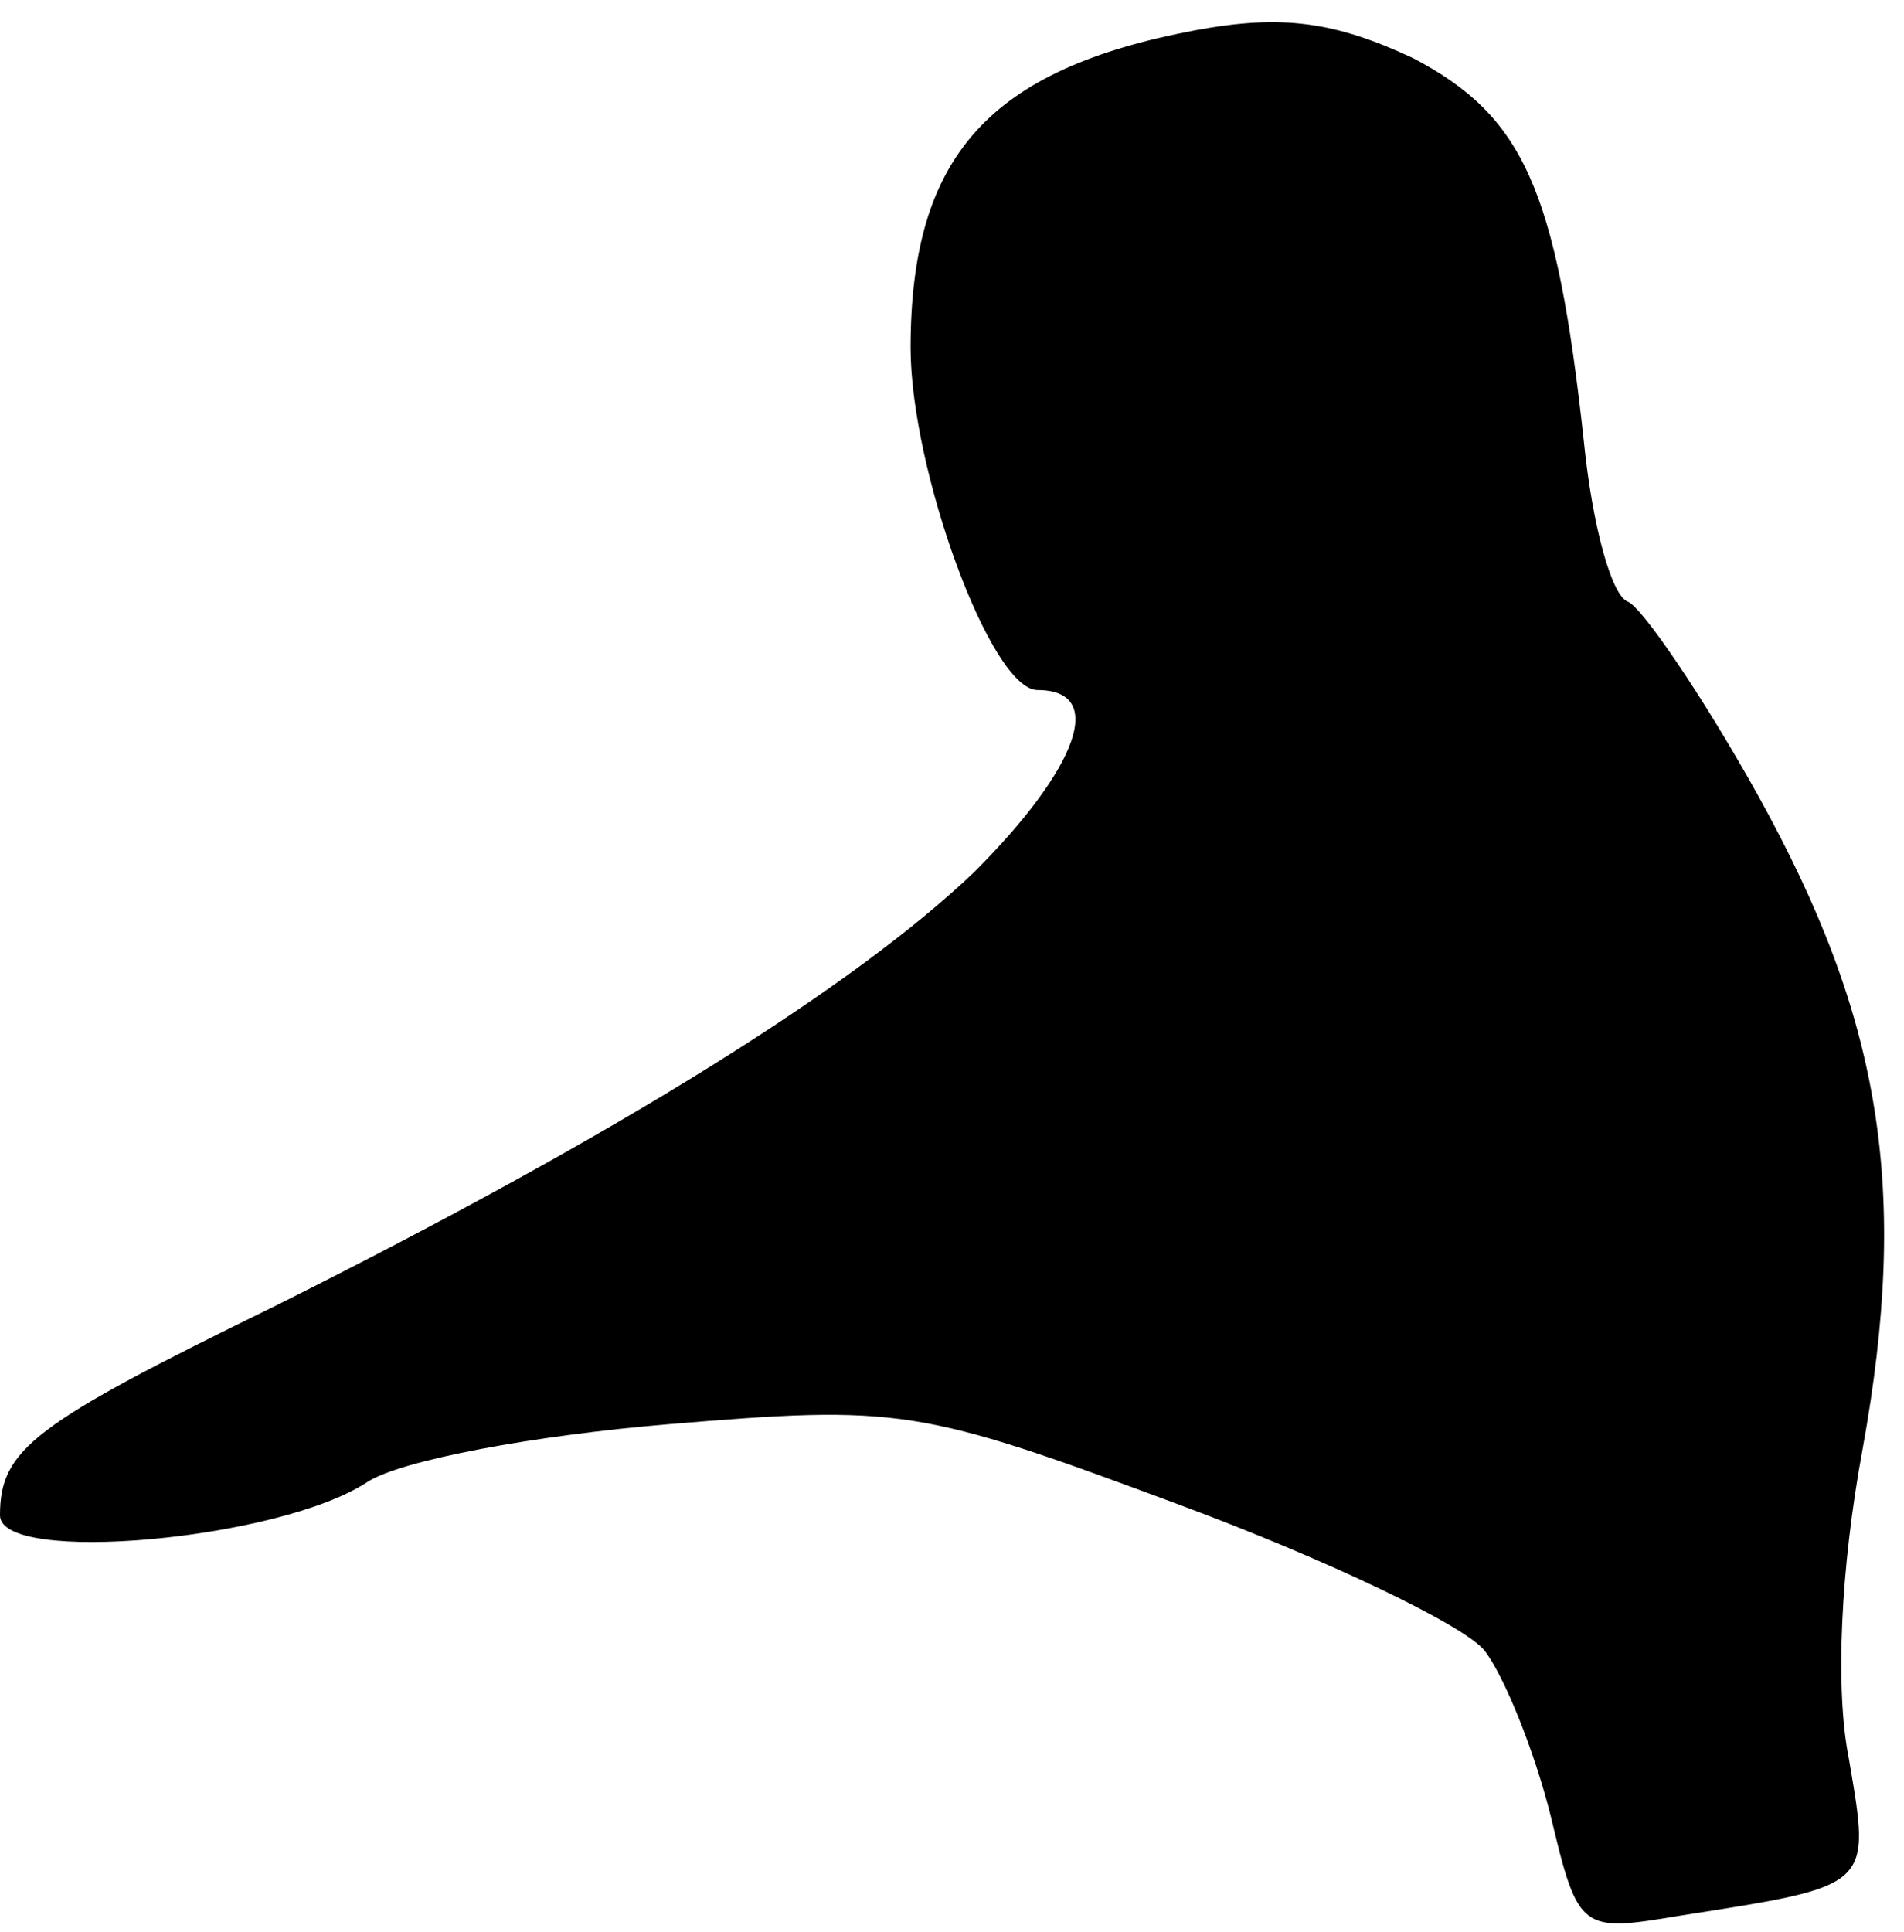 <?xml version="1.0" standalone="no"?>
<!DOCTYPE svg PUBLIC "-//W3C//DTD SVG 20010904//EN"
 "http://www.w3.org/TR/2001/REC-SVG-20010904/DTD/svg10.dtd">
<svg version="1.0" xmlns="http://www.w3.org/2000/svg"
 width="69pt" height="70pt" viewBox="0 0 69 70"
 preserveAspectRatio="xMidYMid meet">
<g transform="translate(0,70) scale(0.1,-0.1)"
fill="#000000" stroke="none">
<path fill="#000000" stroke="none" d="M433 689 c-74 -14 -103 -45 -103 -115
0 -44 29 -124 46 -124 25 0 15 -28 -23 -66 -43 -41 -127 -94 -253 -157 -88
-43 -100 -52 -100 -76 0 -18 101 -9 133 12 12 8 61 17 109 21 84 7 91 6 185
-29 54 -20 104 -44 111 -53 7 -9 18 -36 24 -60 10 -42 11 -42 47 -36 70 11 69
10 61 57 -5 25 -3 69 5 112 17 94 7 156 -38 237 -20 36 -42 68 -47 70 -6 2
-13 28 -16 58 -10 92 -22 118 -62 139 -28 13 -47 16 -79 10z"/>
</g>
</svg>
